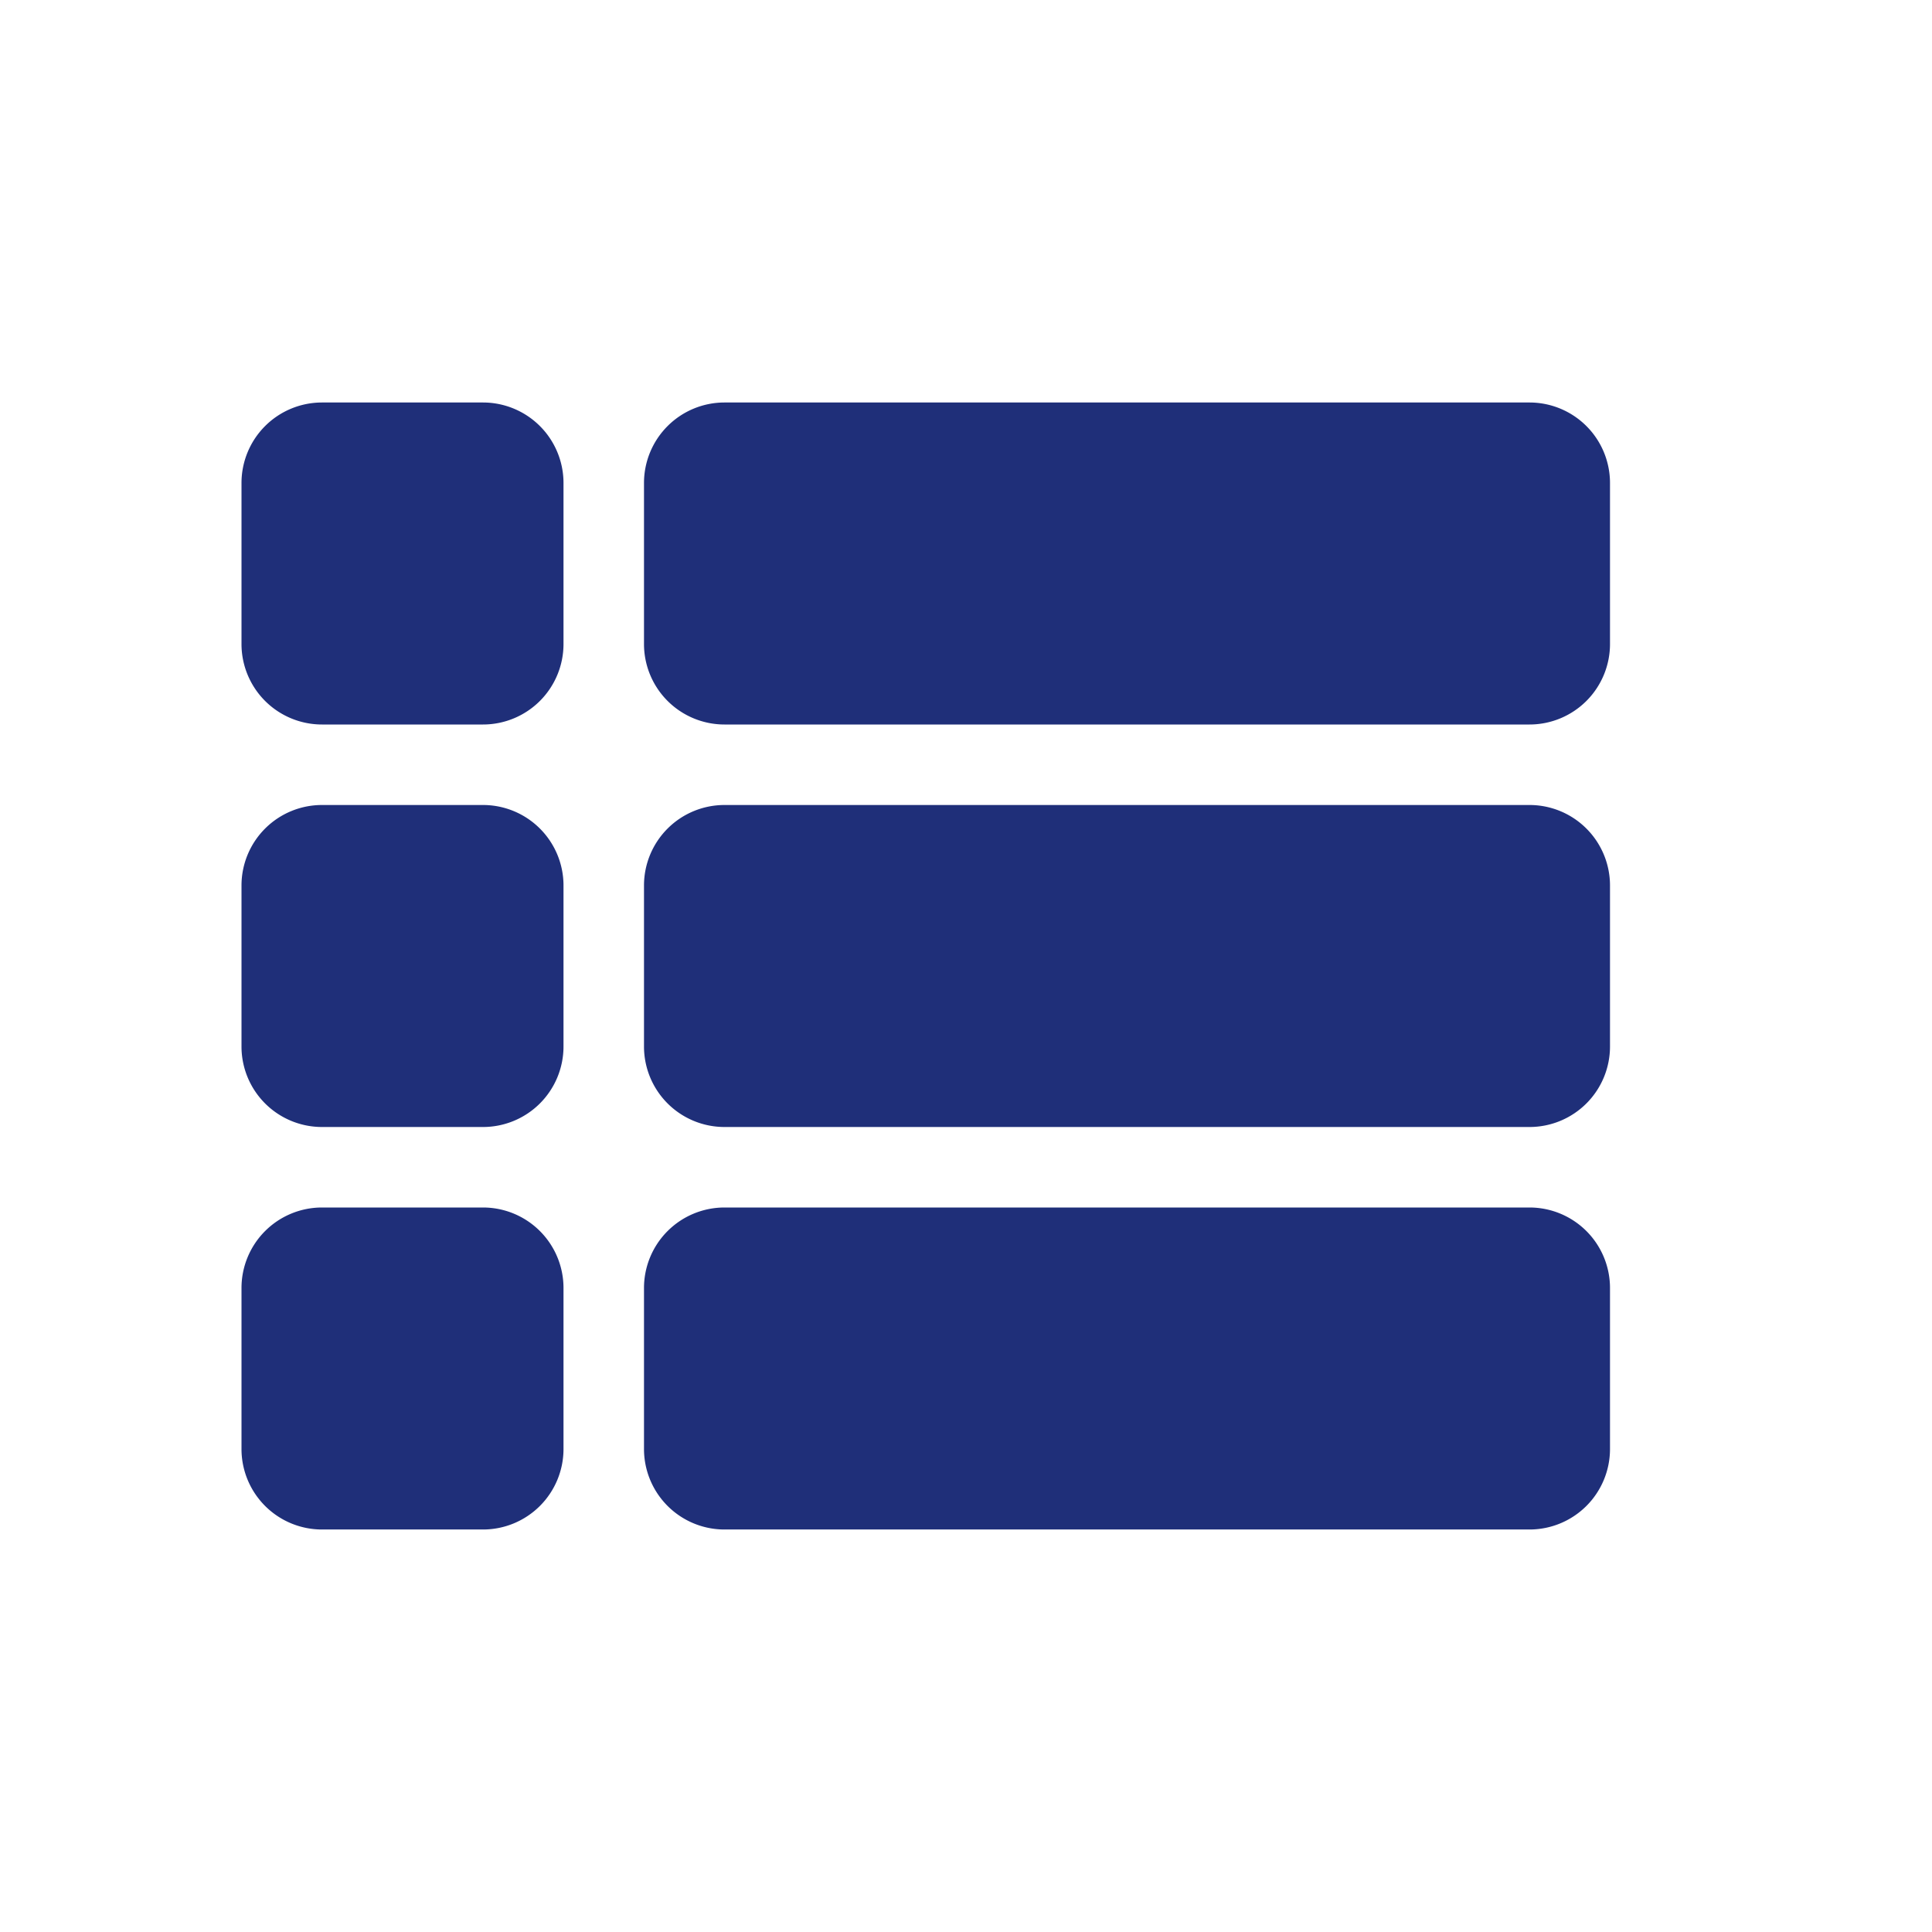 
<svg
xmlns="http://www.w3.org/2000/svg"
id="prefix__view_list-24px"
width="24"
height="24"
viewBox="0 0 24 24"
>
<path
  id="prefix__Path_2349"
  fill="none"
  d="M0 0h24v24H0z"
  data-name="Path 2349"
  opacity="0.87"
/>
<path
  id="prefix__Path_2350"
  fill="#1F2F79"
  d="M4 14h2a1 1 0 0 0 1-1v-2a1 1 0 0 0-1-1H4a1 1 0 0 0-1 1v2a1 1 0 0 0 1 1zm0 5h2a1 1 0 0 0 1-1v-2a1 1 0 0 0-1-1H4a1 1 0 0 0-1 1v2a1 1 0 0 0 1 1zM4 9h2a1 1 0 0 0 1-1V6a1 1 0 0 0-1-1H4a1 1 0 0 0-1 1v2a1 1 0 0 0 1 1zm5 5h10a1 1 0 0 0 1-1v-2a1 1 0 0 0-1-1H9a1 1 0 0 0-1 1v2a1 1 0 0 0 1 1zm0 5h10a1 1 0 0 0 1-1v-2a1 1 0 0 0-1-1H9a1 1 0 0 0-1 1v2a1 1 0 0 0 1 1zM8 6v2a1 1 0 0 0 1 1h10a1 1 0 0 0 1-1V6a1 1 0 0 0-1-1H9a1 1 0 0 0-1 1z"
  data-name="Path 2350"
/>
</svg>
